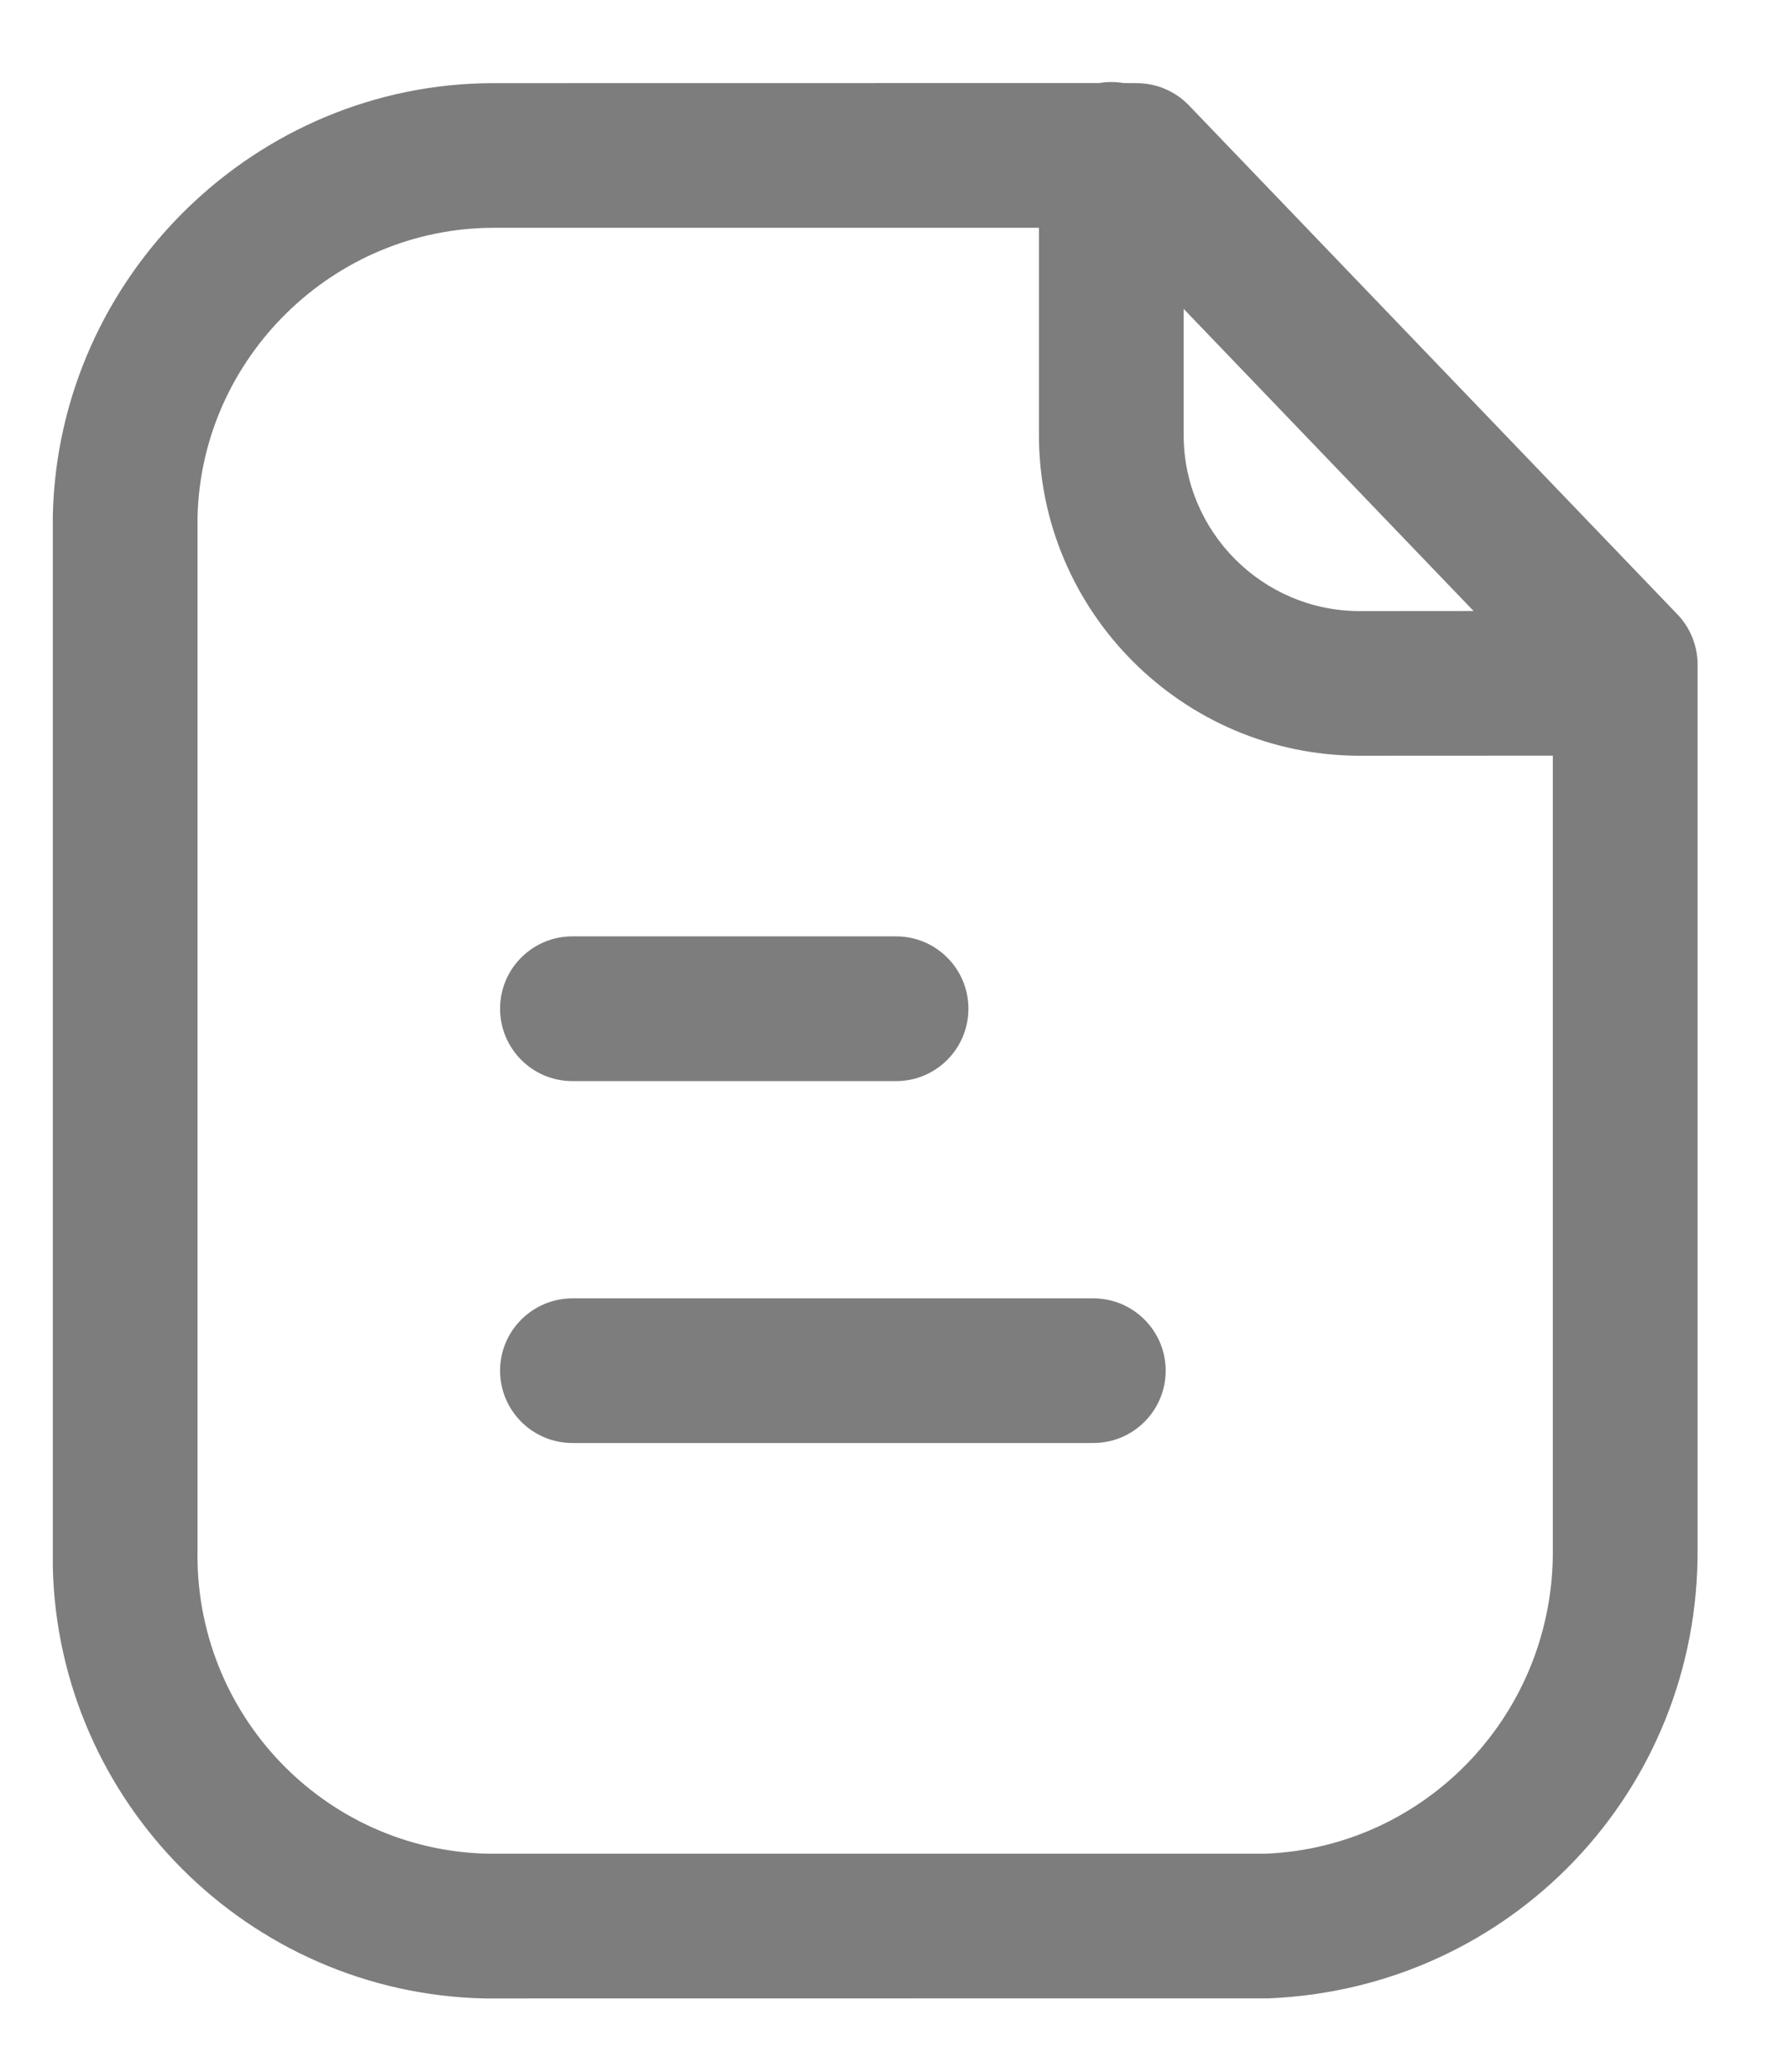 <svg width="19" height="22" viewBox="0 0 19 22" fill="none" xmlns="http://www.w3.org/2000/svg">
<path fill-rule="evenodd" clip-rule="evenodd" d="M11.803 0.871C11.847 0.871 11.89 0.875 11.932 0.882L12.072 0.883C12.281 0.883 12.481 0.968 12.626 1.118L17.815 6.524C17.952 6.666 18.029 6.858 18.029 7.056V16.445C18.047 19.015 16.046 21.116 13.471 21.22L5.257 21.221H5.145C2.635 21.164 0.623 19.135 0.561 16.649L0.561 5.471C0.62 2.929 2.719 0.883 5.242 0.883L11.674 0.882C11.716 0.875 11.759 0.871 11.803 0.871ZM11.034 2.419L5.245 2.419C3.547 2.419 2.138 3.794 2.098 5.489V16.445C2.06 18.2 3.443 19.645 5.18 19.684H13.441C15.15 19.614 16.505 18.193 16.492 16.451L16.492 8.024L14.433 8.025C12.559 8.02 11.034 6.492 11.034 4.619L11.034 2.419ZM11.611 13.787C12.036 13.787 12.38 14.131 12.38 14.555C12.38 14.979 12.036 15.323 11.611 15.323H6.08C5.656 15.323 5.311 14.979 5.311 14.555C5.311 14.131 5.656 13.787 6.08 13.787H11.611ZM9.517 9.943C9.941 9.943 10.285 10.287 10.285 10.711C10.285 11.136 9.941 11.48 9.517 11.48H6.079C5.655 11.48 5.311 11.136 5.311 10.711C5.311 10.287 5.655 9.943 6.079 9.943H9.517ZM12.571 3.28L12.571 4.619C12.571 5.648 13.408 6.486 14.435 6.489L15.65 6.488L12.571 3.28Z" fill="#7D7D7D"/>
</svg>
